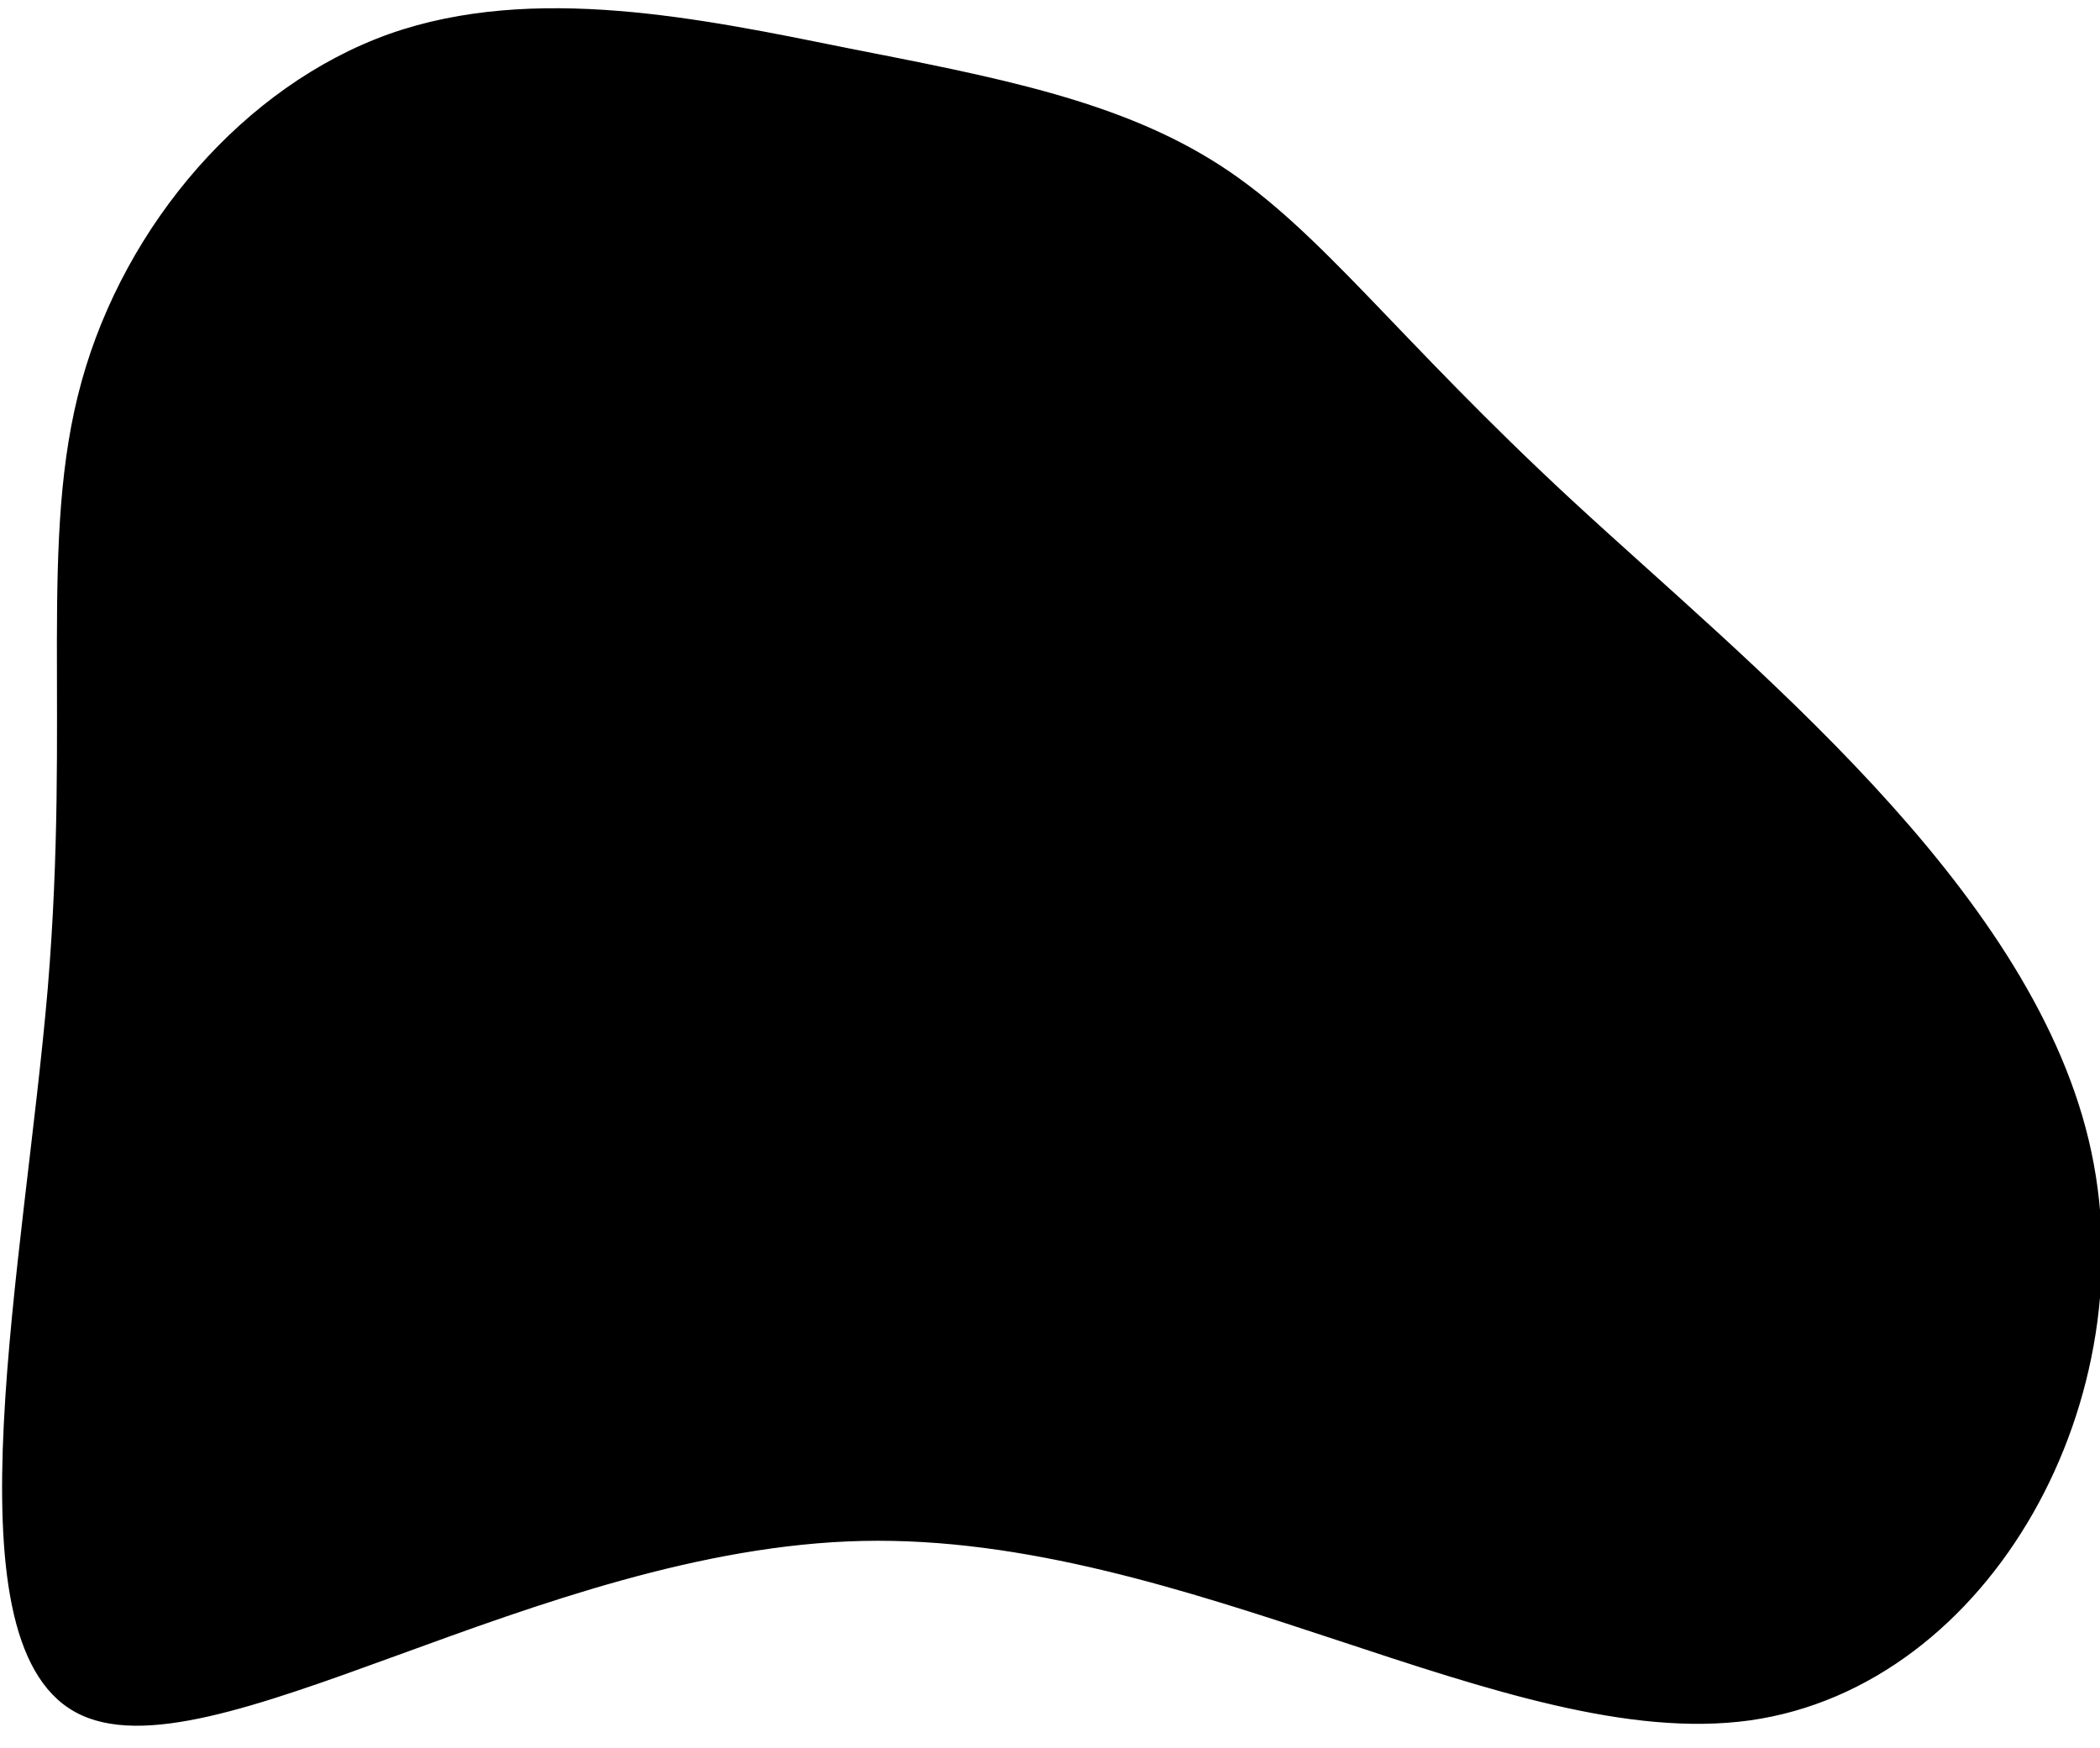 <svg width="197" height="164" xmlns="http://www.w3.org/2000/svg">
 <g>
  <title>background</title>
  <rect x="-1" y="-1" width="199" height="166" id="canvas_background" fill="none"/>
 </g>

 <g>
  <title>Layer 1</title>
  <path stroke="null" d="m114.183,15.931c9.349,6.026 16.389,16.051 32.947,31.37c16.558,15.319 42.634,35.988 48.322,59.755c5.688,23.767 -9.011,50.688 -31.37,53.842c-22.415,3.098 -52.546,-17.515 -83.184,-16.84c-30.638,0.676 -61.726,22.697 -73.61,16.107c-11.883,-6.533 -4.506,-41.676 -2.309,-67.415c2.14,-25.794 -0.901,-42.183 3.154,-56.826c4.055,-14.643 15.15,-27.484 28.554,-32.271c13.404,-4.731 29.061,-1.408 42.747,1.352c13.686,2.703 25.344,4.843 34.749,10.926z" id="svg_1"/>
 </g>
</svg>